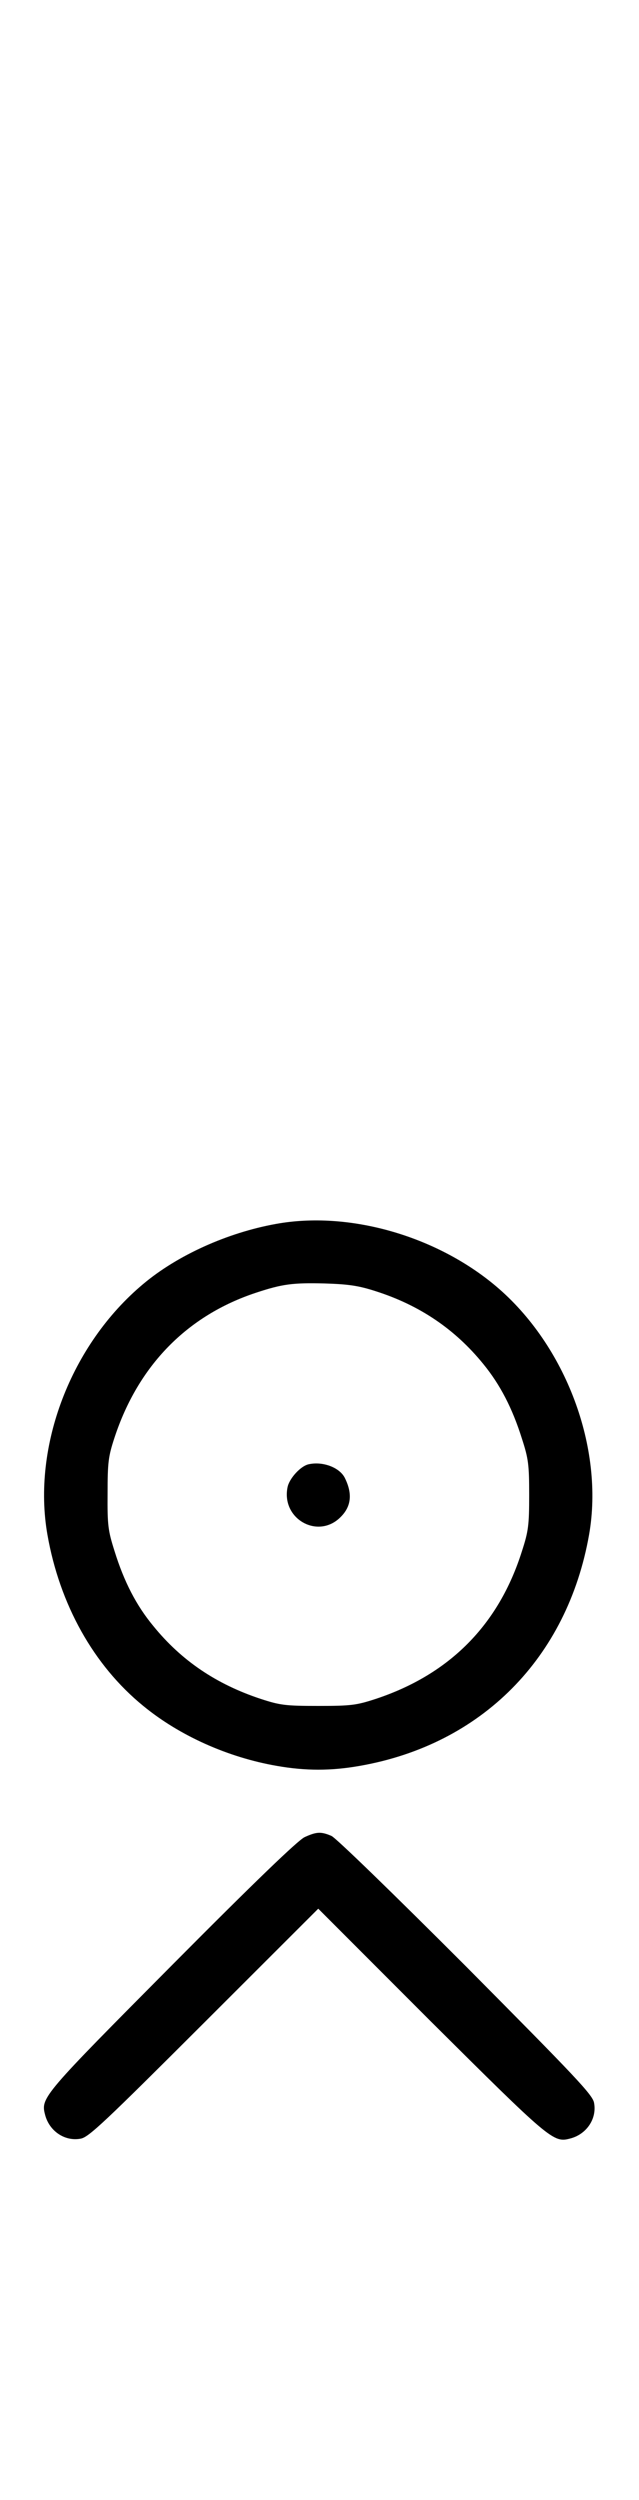 <?xml version="1.0" standalone="no"?>
<!DOCTYPE svg PUBLIC "-//W3C//DTD SVG 20010904//EN"
 "http://www.w3.org/TR/2001/REC-SVG-20010904/DTD/svg10.dtd">
<svg version="1.0" xmlns="http://www.w3.org/2000/svg"
 width="256pt" height="1000pt" viewBox="0 0 256 1000"
 preserveAspectRatio="xMidYMid meet">
<g transform="translate(0,1000) scale(0.1,-0.1)"
fill="#000000" stroke="none">
<path d="M1220 2651 c-27 -13 -201 -180 -531 -512 -513 -516 -526 -530 -509 -596 16 -67 79 -110 143 -98 32 5 98 68 494 463 l458 457 452 -452 c473 -470 490 -485 555 -468 67 16 110 79 98 143 -5 32 -74 104 -513 546 -290 290 -521 514 -539 522 -42 18 -60 17 -108 -5z"/>
<path d="M1105 5104 c-194 -35 -394 -125 -531 -240 -290 -242 -446 -650 -384 -1003 49 -279 185 -523 384 -685 145 -119 339 -206 536 -240 114 -20 216 -20 330 0 489 85 833 432 920 925 61 347 -93 758 -373 994 -241 203 -592 302 -882 249z m400 -269 c176 -56 318 -152 431 -291 68 -83 117 -178 155 -299 26 -80 29 -104 29 -225 0 -121 -3 -145 -29 -225 -93 -295 -290 -493 -586 -591 -77 -25 -98 -28 -230 -28 -132 0 -153 3 -230 28 -179 59 -319 154 -431 292 -68 82 -117 177 -155 299 -26 82 -29 103 -28 230 0 126 3 149 28 225 95 288 291 488 567 579 106 35 147 40 274 37 97 -3 137 -9 205 -31z"/>
<path d="M1238 4143 c-33 -6 -79 -57 -86 -92 -26 -127 122 -210 212 -120 43 42 49 93 18 156 -20 42 -87 68 -144 56z"/>
</g>
</svg>


